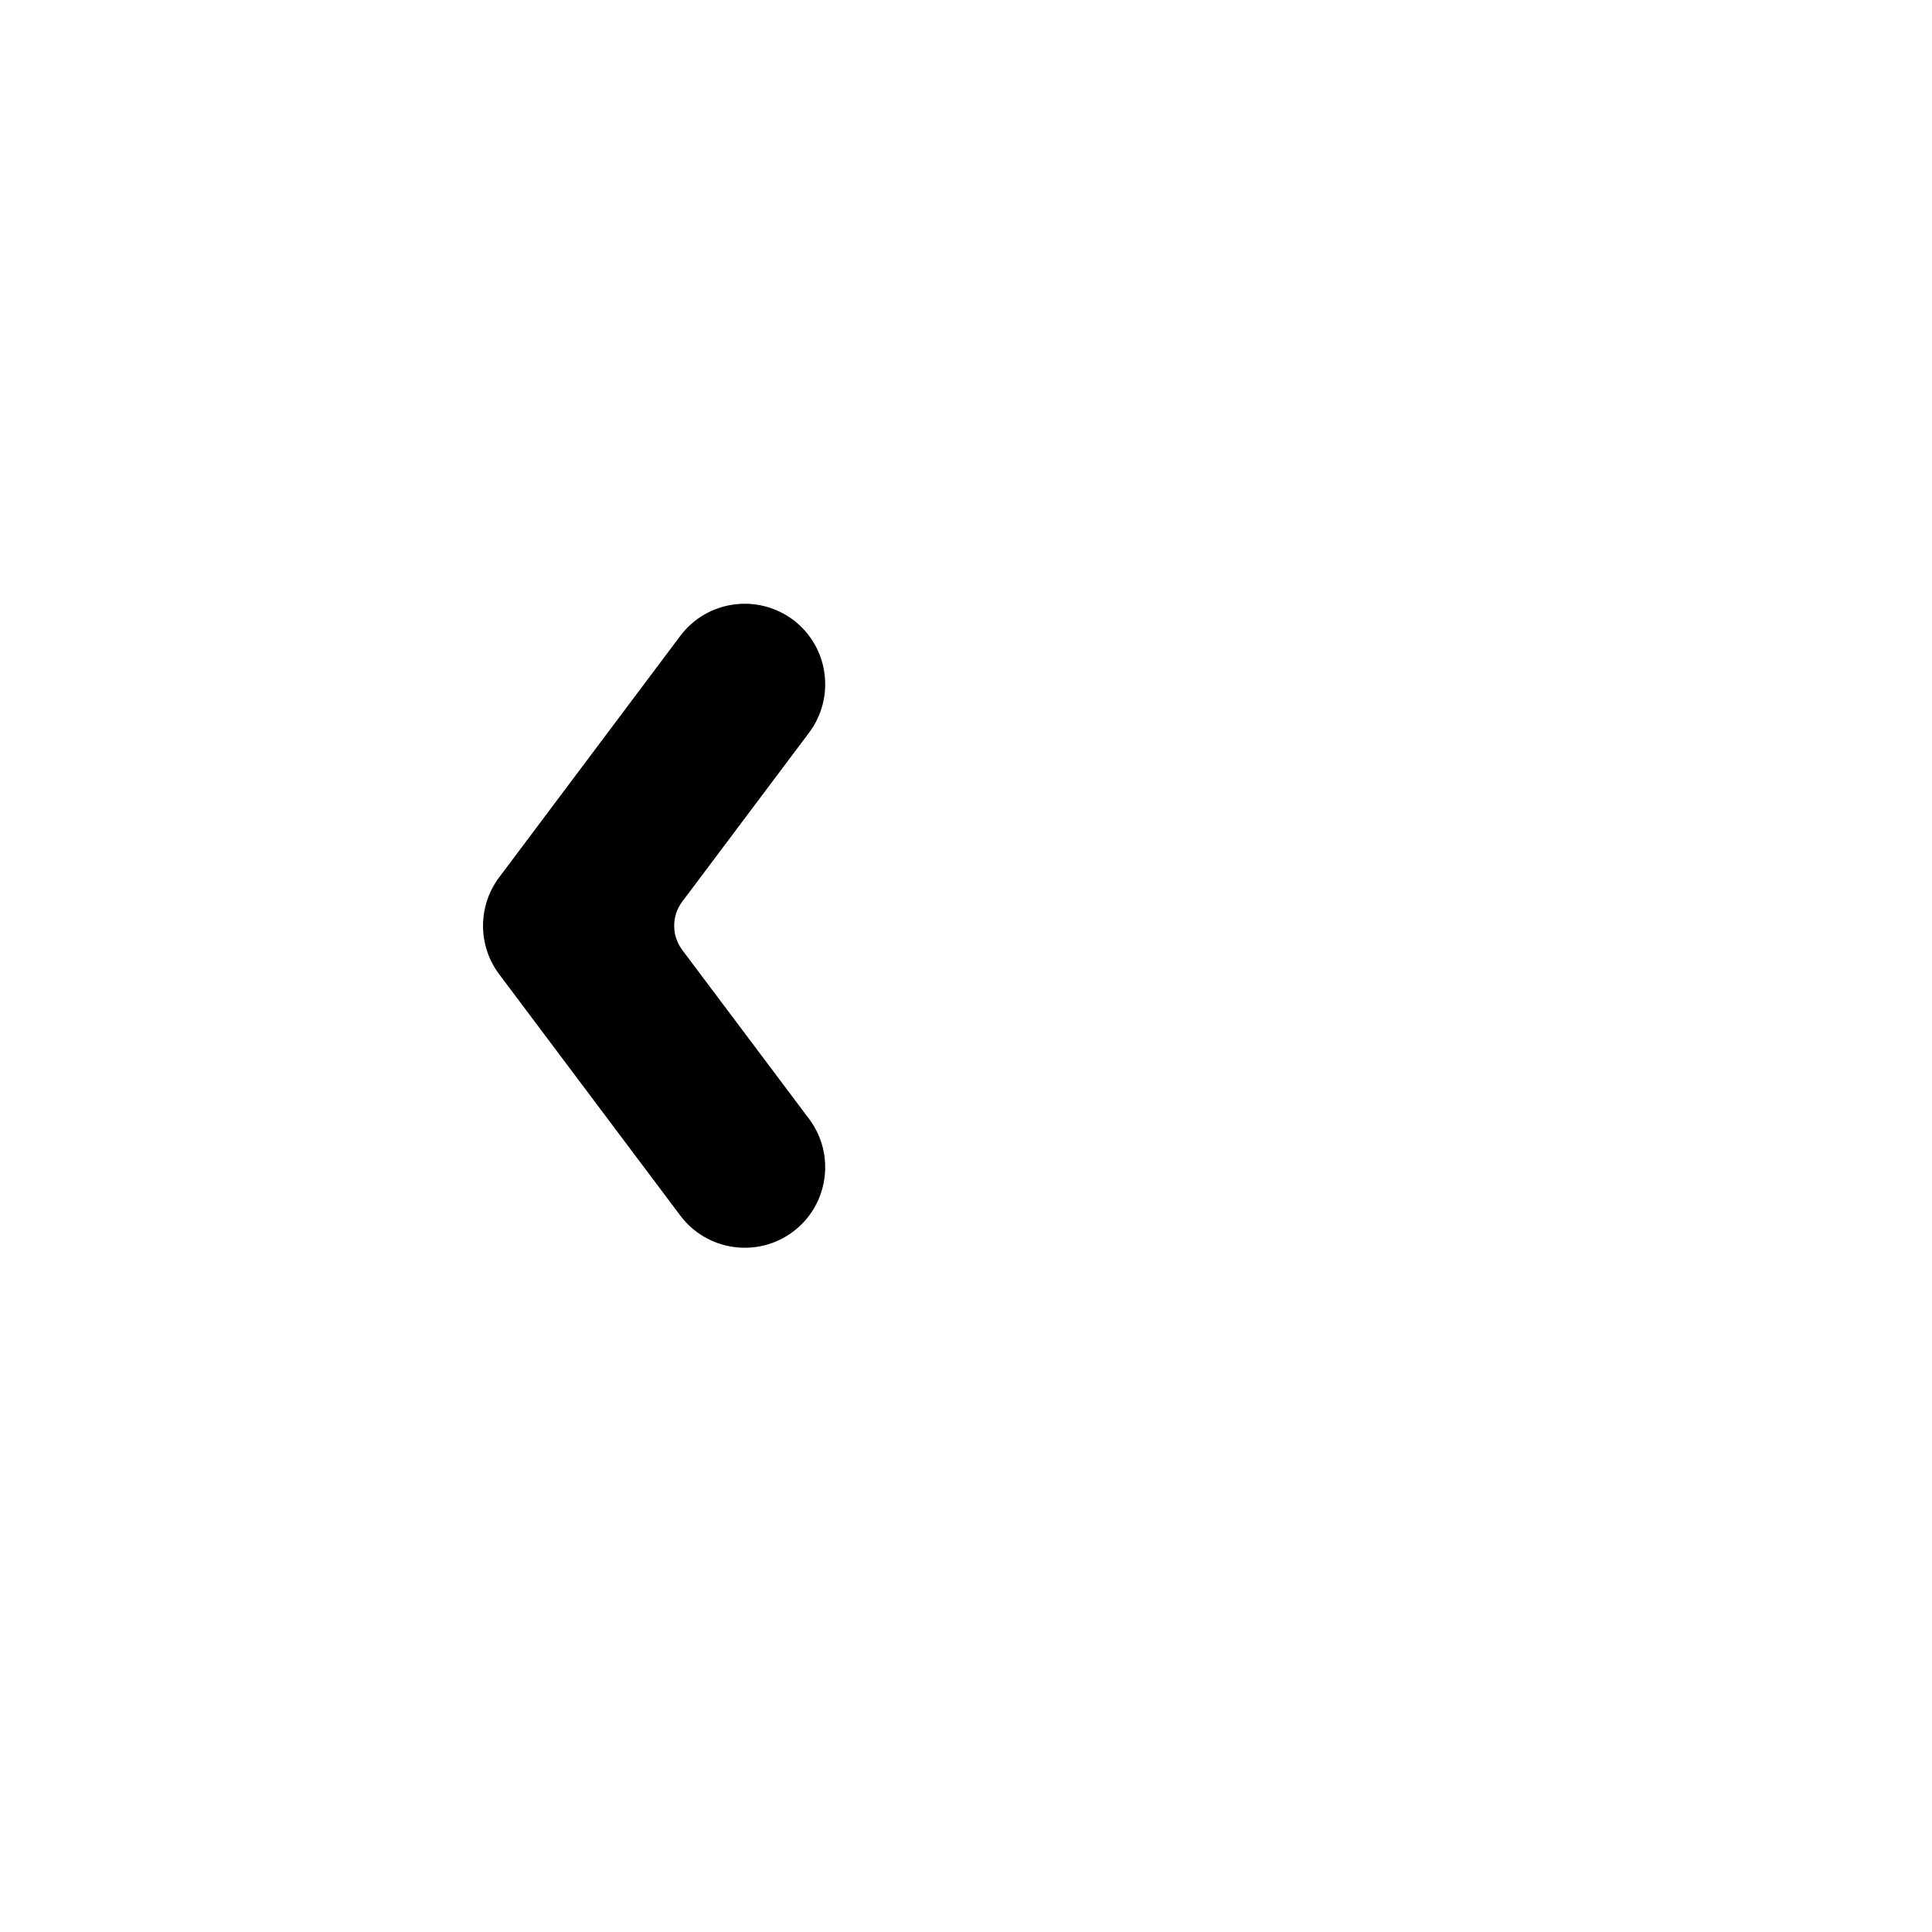 <svg width="16" height="16" viewBox="0 0 16 16" fill="none" xmlns="http://www.w3.org/2000/svg">
<path d="M6.568 5.133C6.862 5.354 6.921 5.772 6.701 6.067L5.65 7.467C5.561 7.585 5.561 7.748 5.65 7.867L6.701 9.267C6.921 9.561 6.862 9.979 6.568 10.2C6.273 10.421 5.855 10.361 5.634 10.067L4.133 8.067C3.956 7.83 3.956 7.504 4.133 7.267L5.634 5.266C5.855 4.972 6.273 4.913 6.568 5.133Z" fill="black"/>
</svg>
